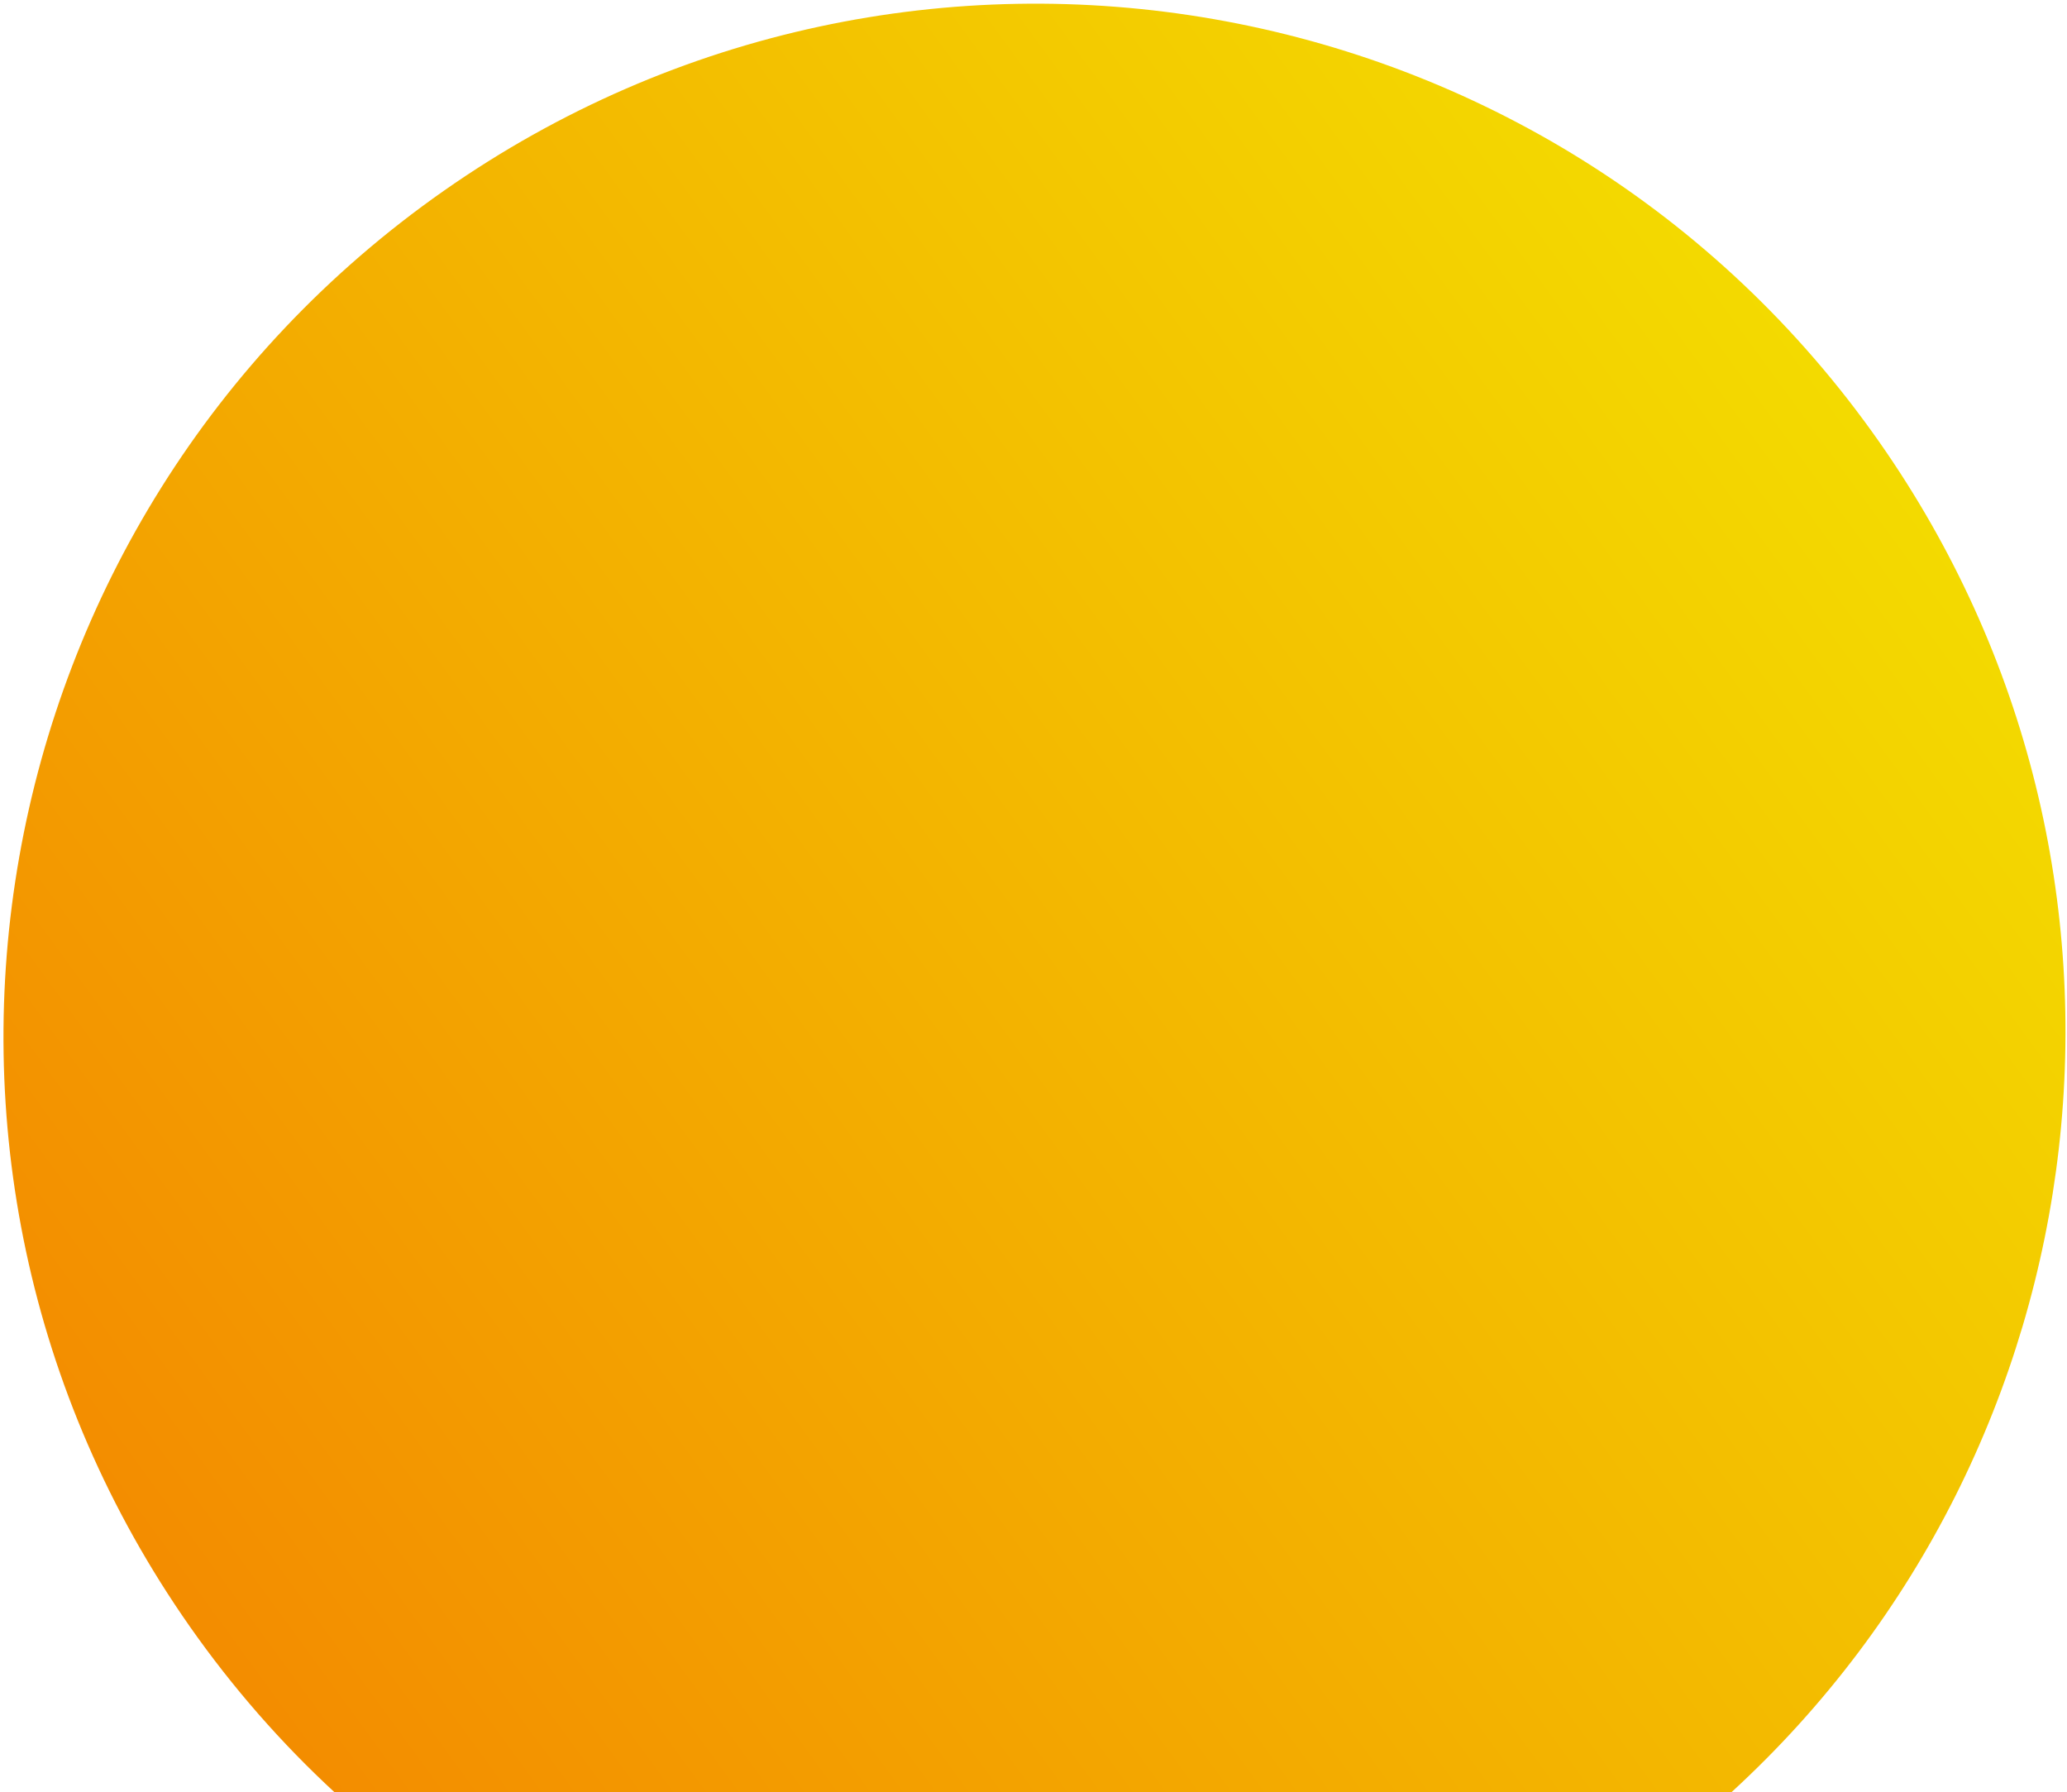 <svg width="541" height="469" viewBox="0 0 541 469" fill="none" xmlns="http://www.w3.org/2000/svg">
<path fill-rule="evenodd" clip-rule="evenodd" d="M453.17 469H87.546C73.666 456.178 60.934 441.689 49.649 425.587C-35.761 303.721 -6.006 135.549 116.109 49.964C238.224 -35.62 406.456 -6.208 491.866 115.658C570.379 227.684 551.575 378.838 453.17 469Z" fill="url(#paint0_linear_82_362)"/>
<defs>
<linearGradient id="paint0_linear_82_362" x1="496.5" y1="113" x2="48" y2="440.5" gradientUnits="userSpaceOnUse">
<stop stop-color="#F3DB00"/>
<stop offset="1" stop-color="#F38B00"/>
</linearGradient>
</defs>
</svg>
